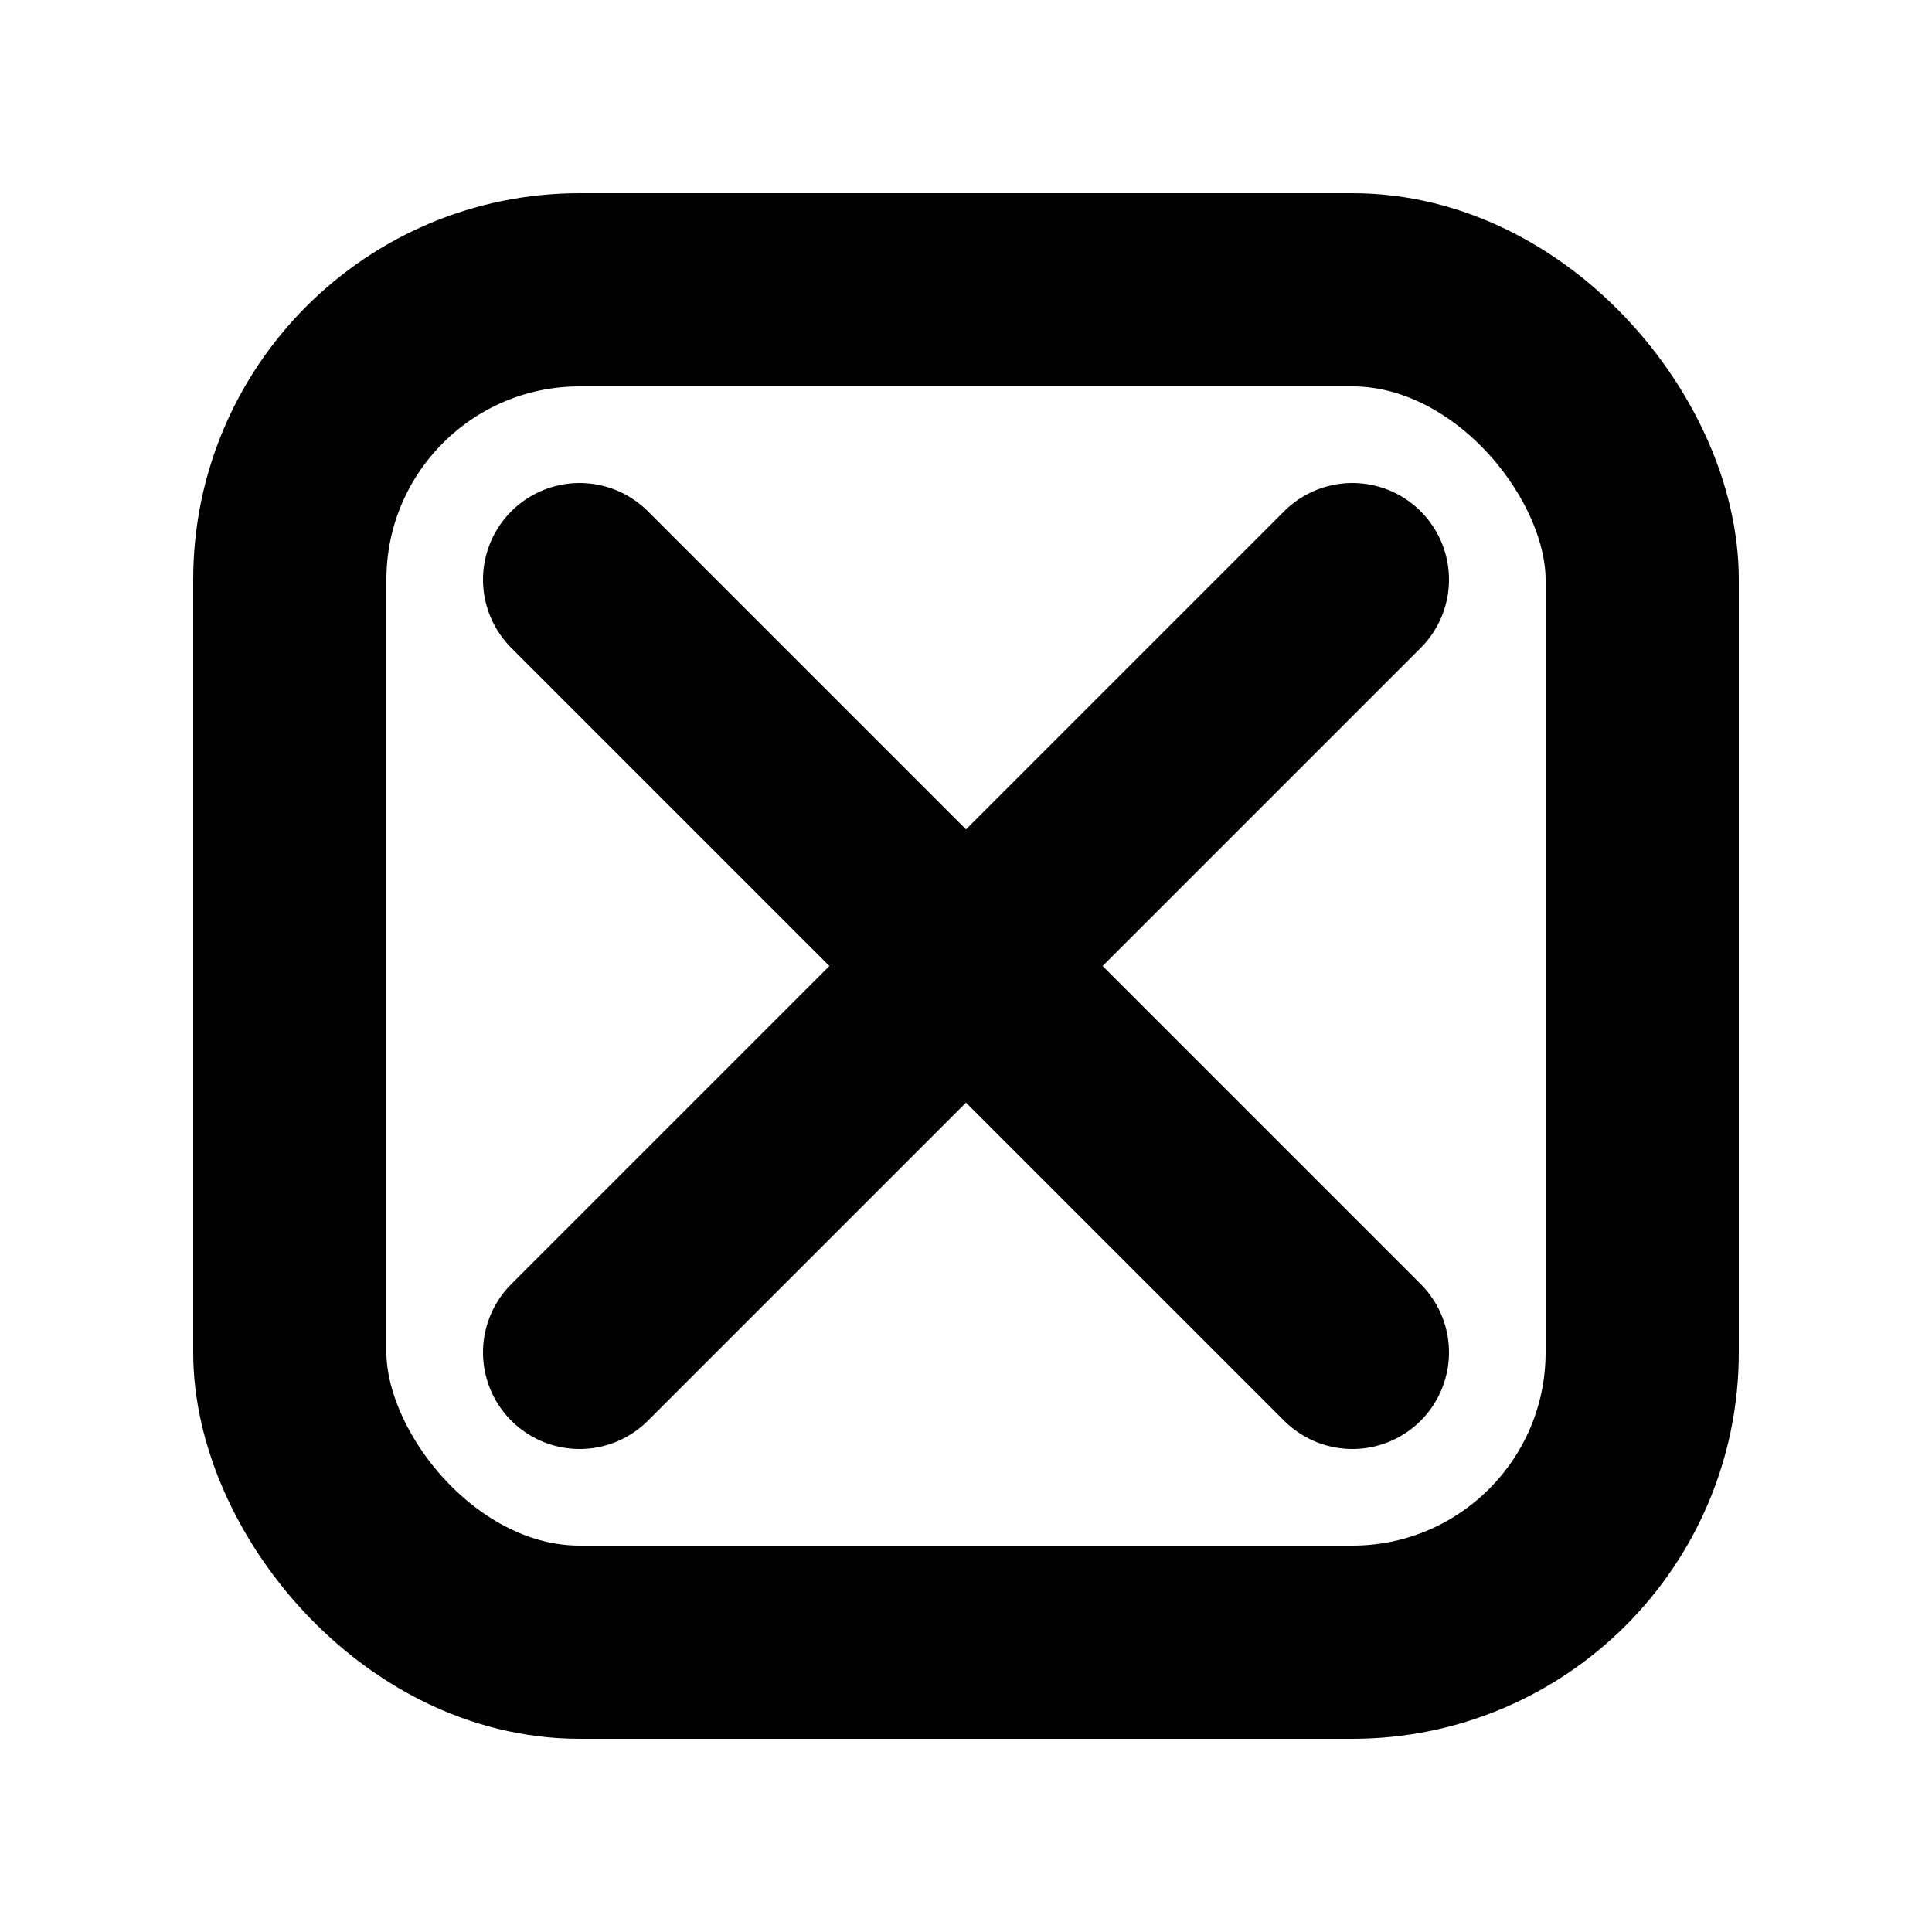 <svg 
    xmlns="http://www.w3.org/2000/svg" 
    width="20" 
    height="20" 
    viewBox="0 0 20 20" 
    fill="none" 
    stroke="#000000" 
    stroke-width="2" 
    stroke-linecap="round" 
    stroke-linejoin="arcs">
    <rect x="3" y="3" width="14" height="14" rx="3" ry="3"/>
    <line x1="6" y1="6" x2="14" y2="14"/>
    <line x1="14" y1="6" x2="6" y2="14"/>
</svg>